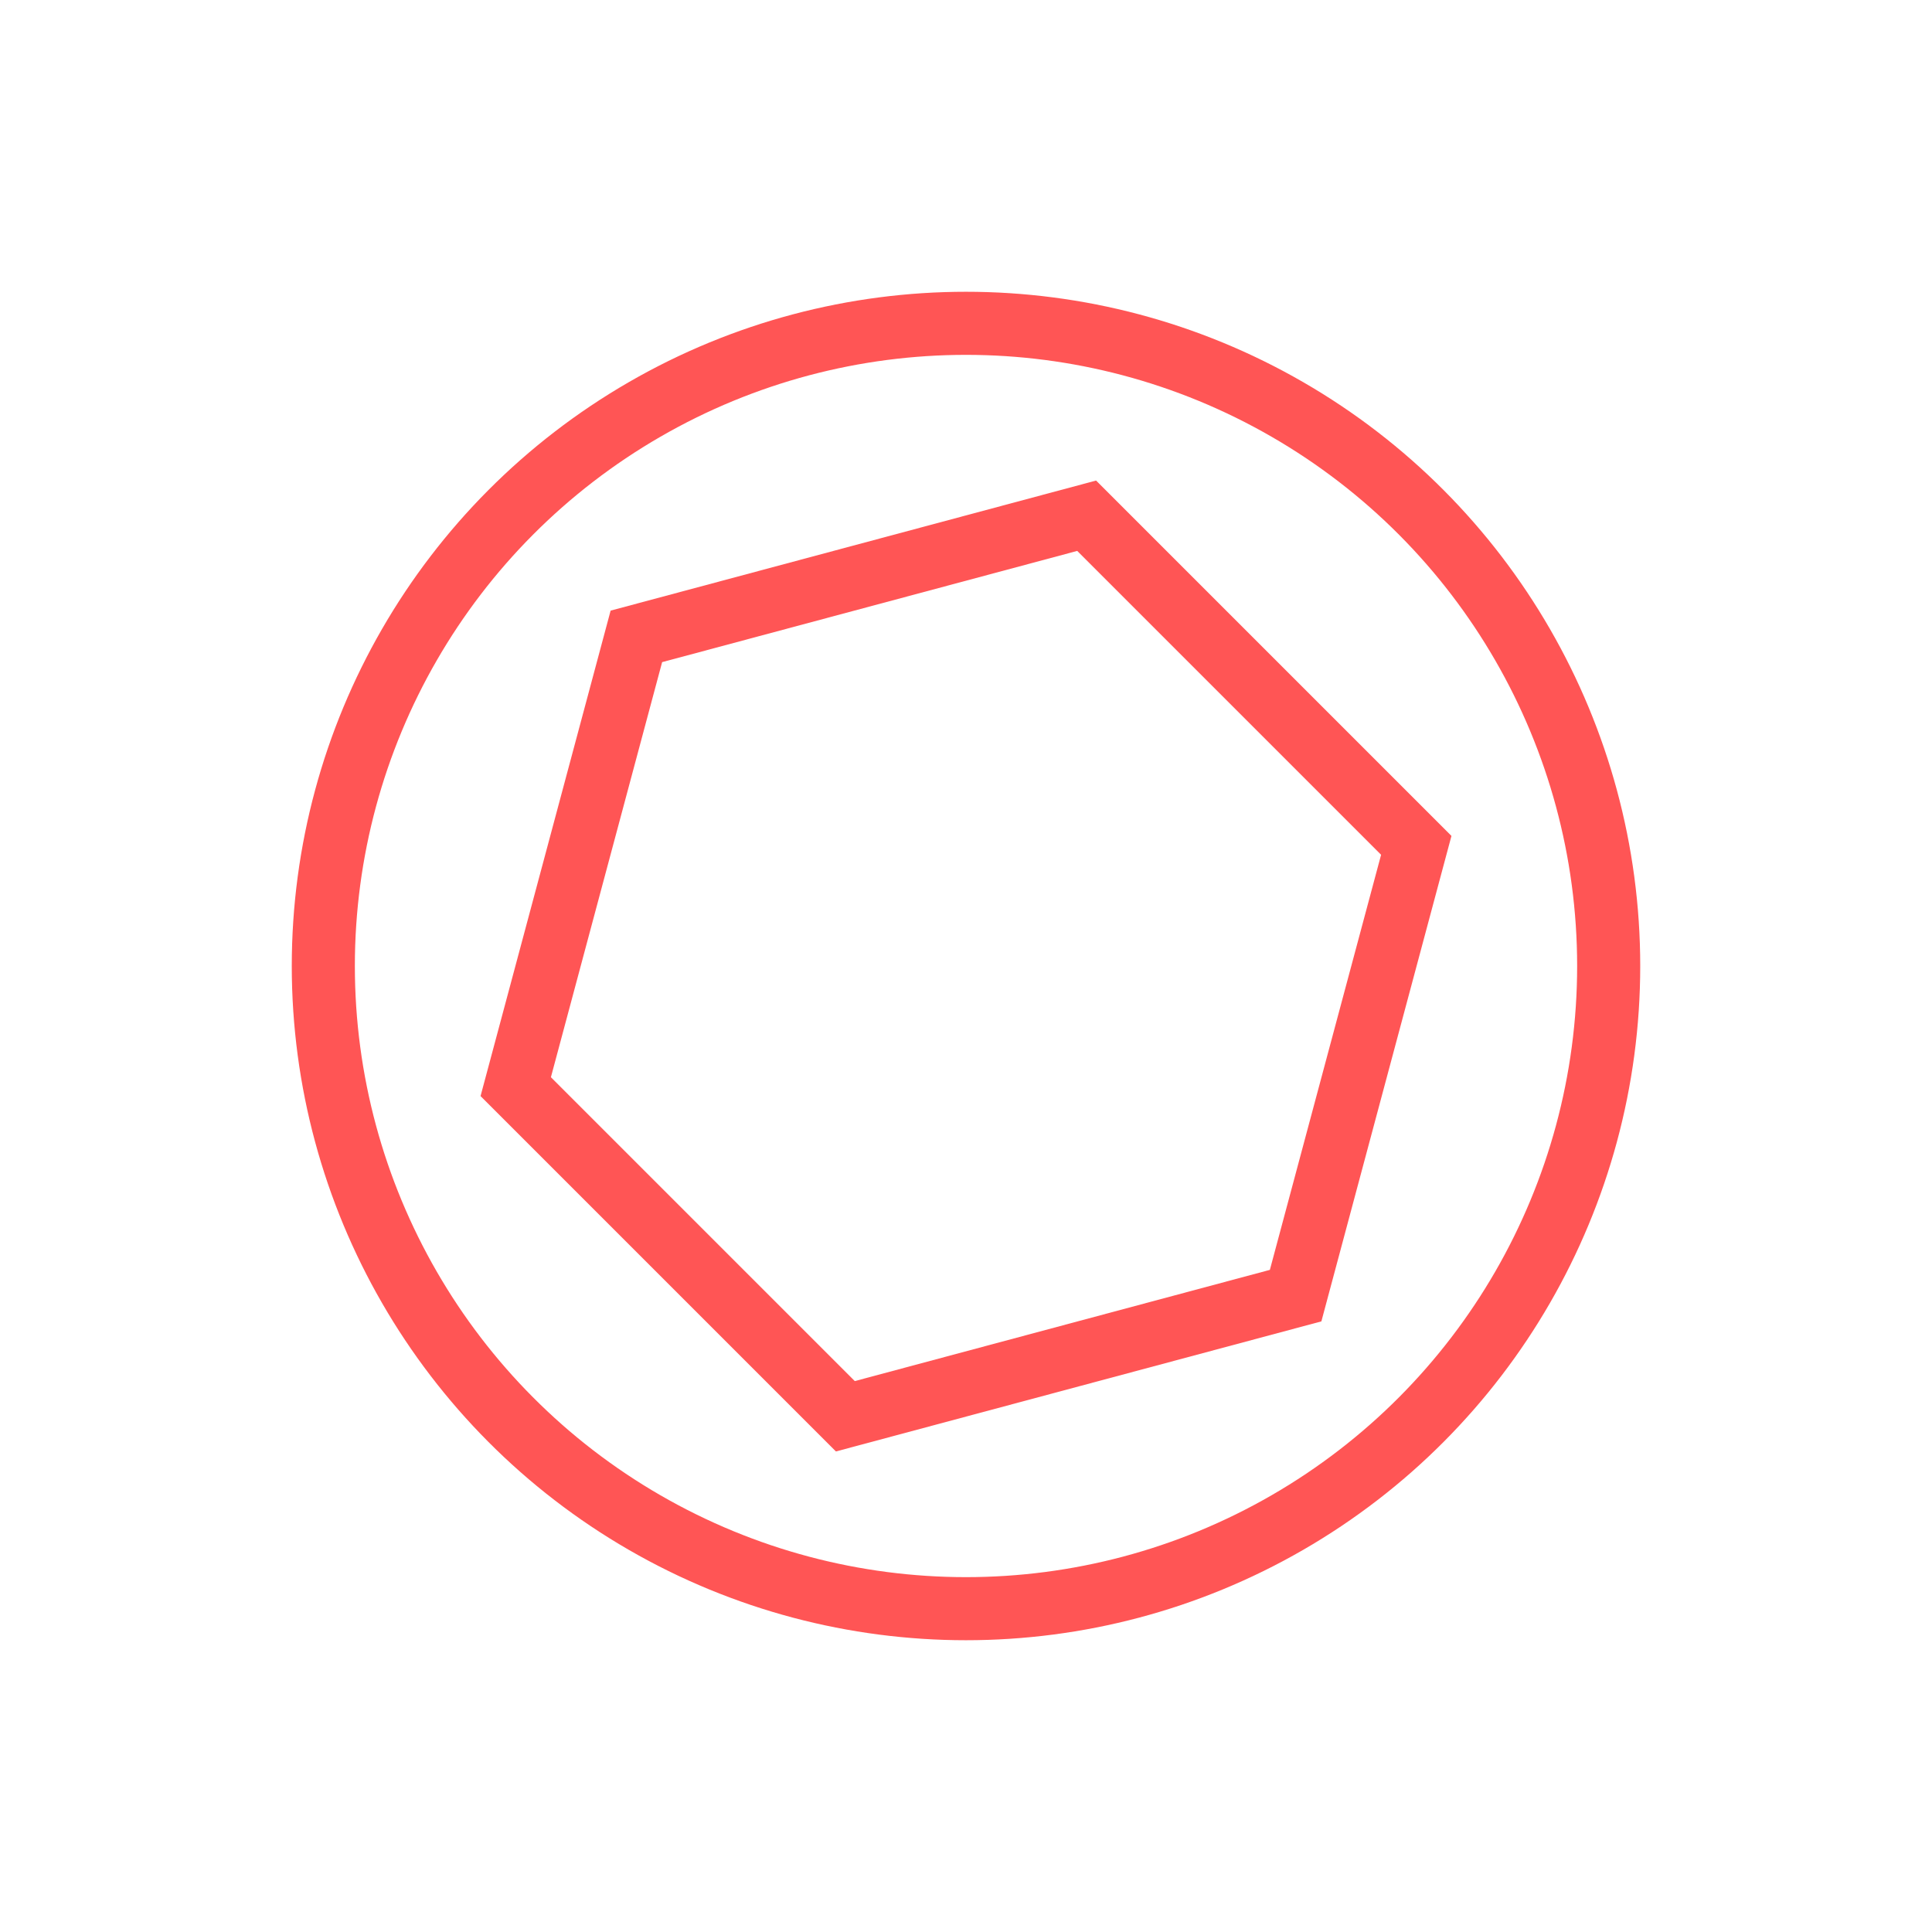 <svg id="Capa_1" data-name="Capa 1" xmlns="http://www.w3.org/2000/svg" viewBox="0 0 490 490"><defs><style>.cls-1{fill:none;stroke:#f55;stroke-miterlimit:10;stroke-width:16px}</style></defs><circle class="cls-1" cx="245" cy="245" r="163"/><path class="cls-1" d="M130.8 275.6l30.6-114.2 114.2-30.6 83.6 83.6-30.6 114.2-114.2 30.6-83.6-83.6z"/></svg>